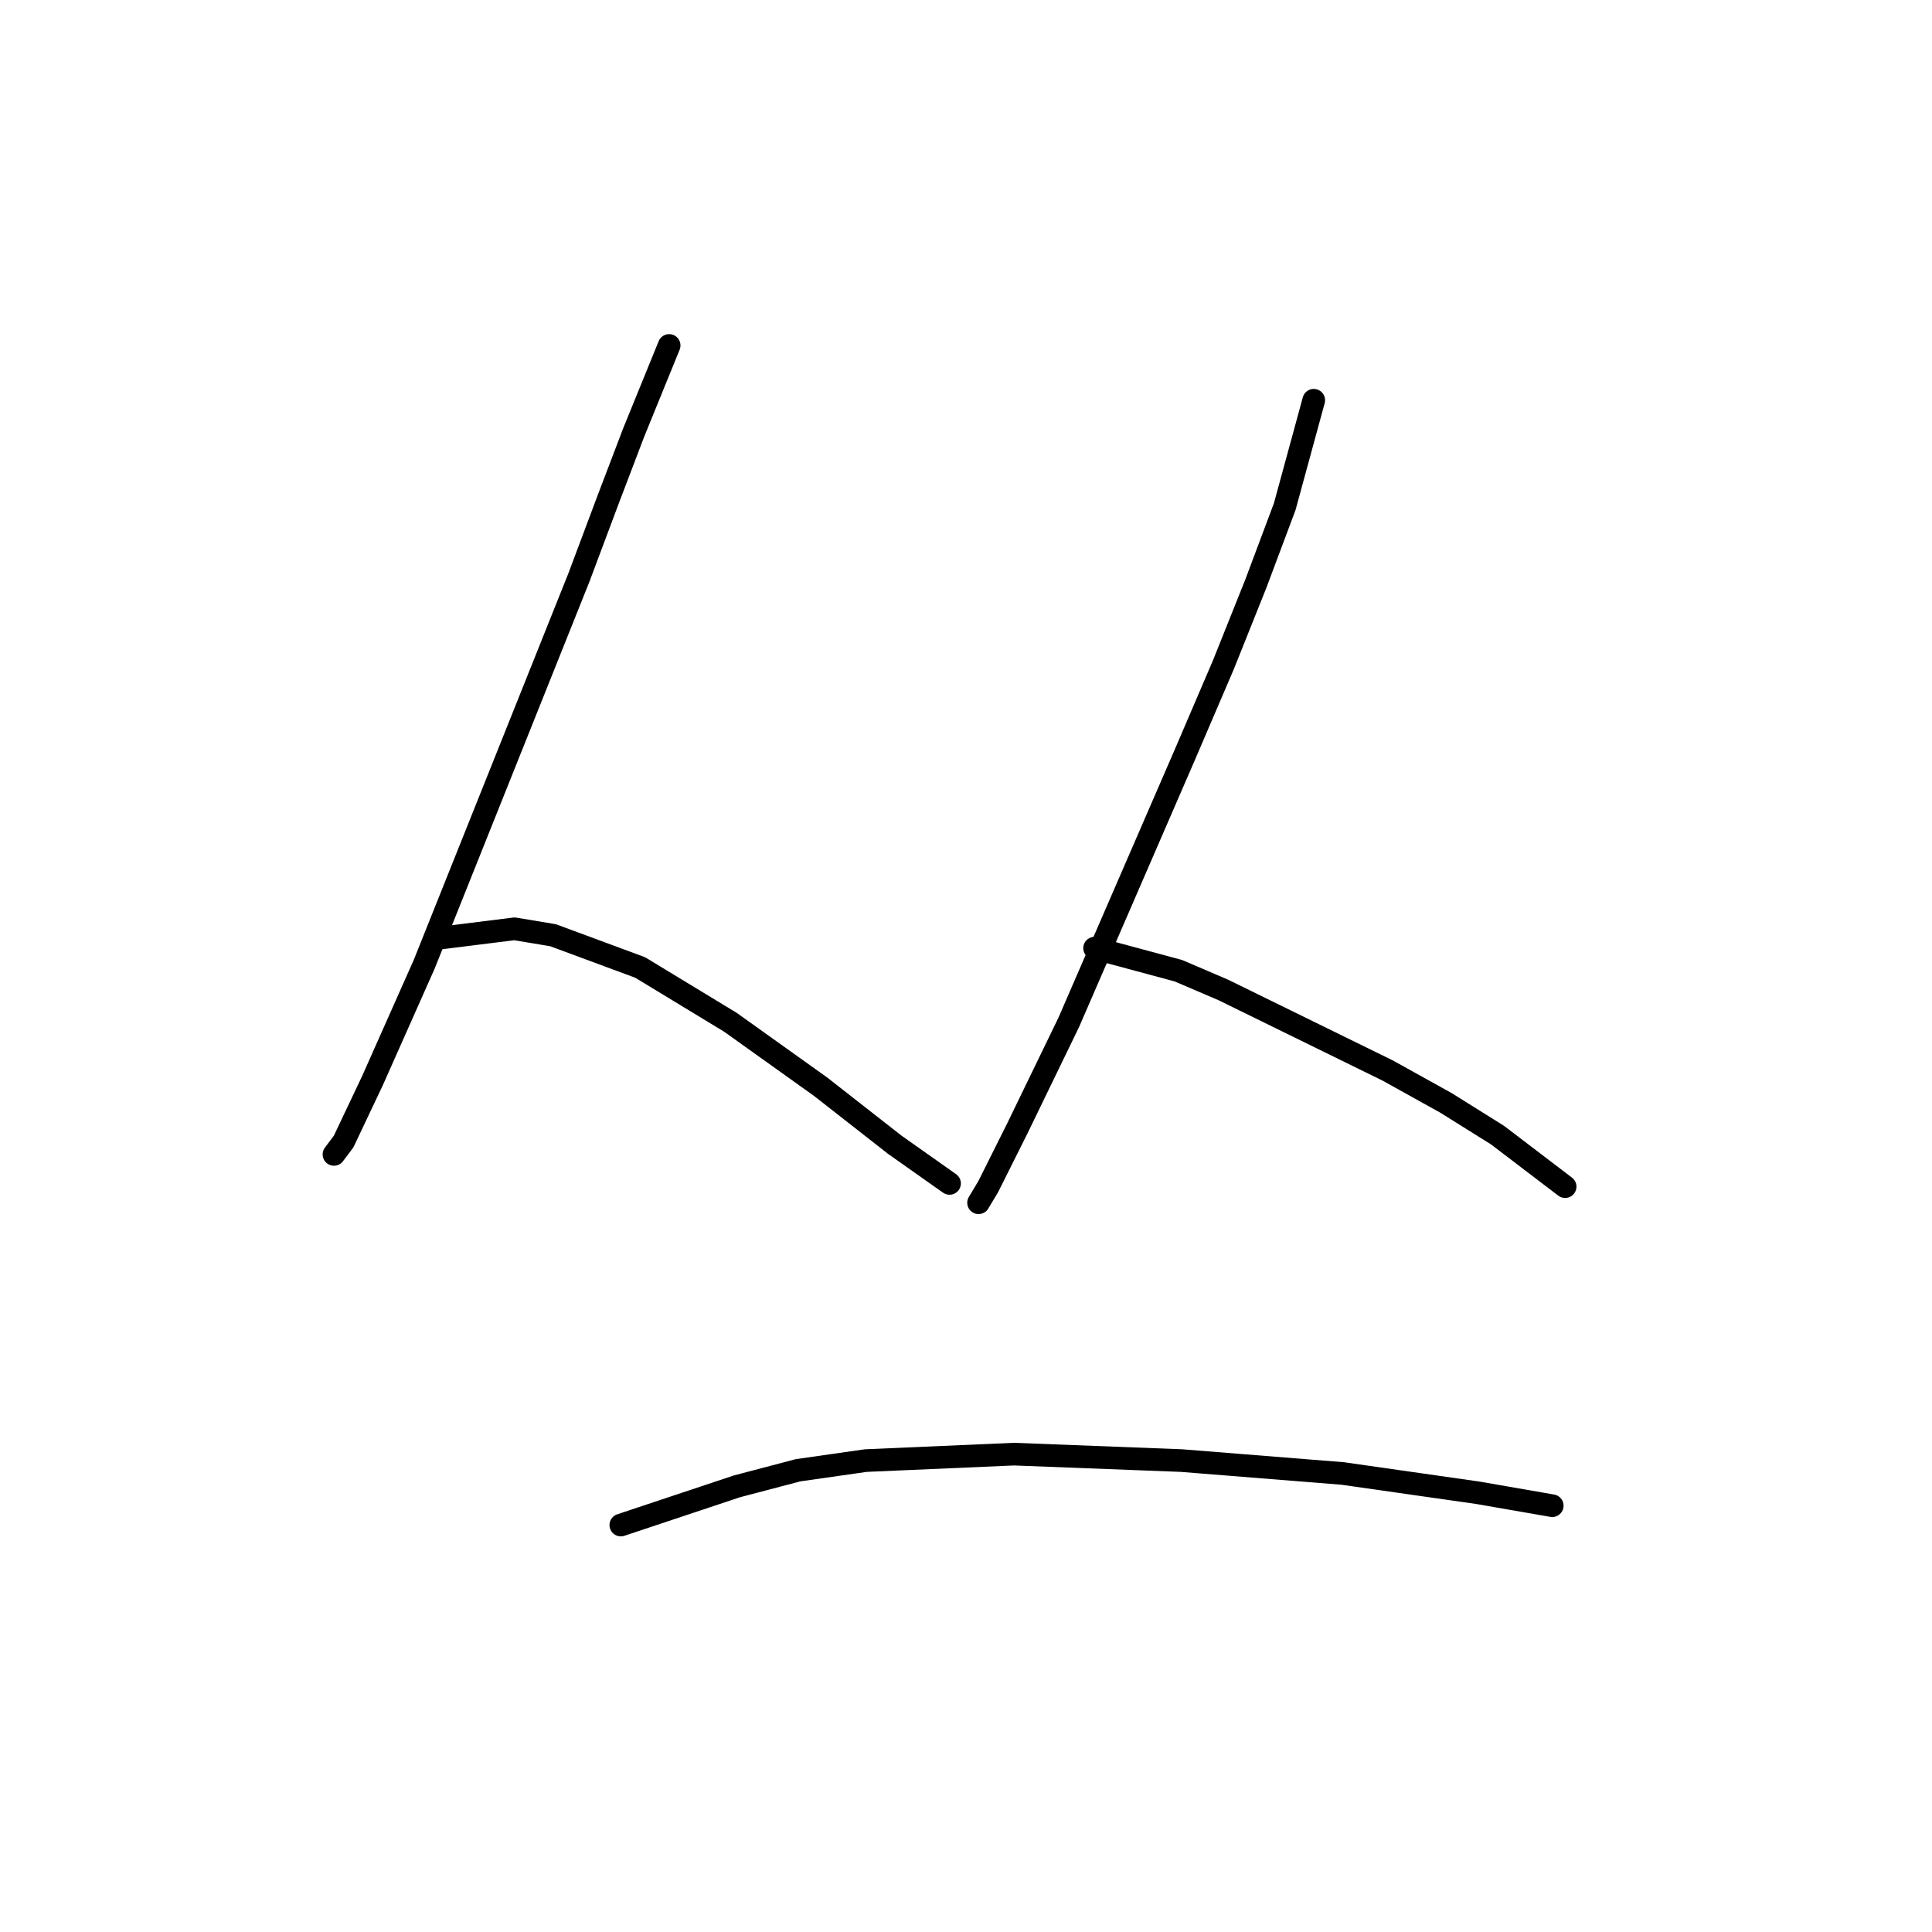 <?xml version="1.0" standalone="no"?>
    <svg width="256" height="256" xmlns="http://www.w3.org/2000/svg" version="1.1">
    <polyline stroke="black" stroke-width="3" stroke-linecap="round" fill="transparent" stroke-linejoin="round" points="88.666 45.774 83.969 57.304 80.552 66.273 76.709 76.522 61.335 114.957 56.21 127.769 49.377 143.143 45.534 151.257 44.252 152.965 44.252 152.965 " />
        <polyline stroke="black" stroke-width="3" stroke-linecap="round" fill="transparent" stroke-linejoin="round" points="57.918 124.352 68.167 123.071 73.292 123.925 84.823 128.196 96.78 135.456 108.738 143.997 118.56 151.684 125.82 156.809 125.82 156.809 " />
        <polyline stroke="black" stroke-width="3" stroke-linecap="round" fill="transparent" stroke-linejoin="round" points="174.078 53.034 170.234 67.127 166.391 77.376 162.12 88.053 156.995 100.01 141.621 135.456 134.788 149.549 130.945 157.236 129.664 159.371 129.664 159.371 " />
        <polyline stroke="black" stroke-width="3" stroke-linecap="round" fill="transparent" stroke-linejoin="round" points="145.038 125.634 156.141 128.623 162.12 131.185 183.9 141.862 191.587 146.132 198.42 150.403 207.388 157.236 207.388 157.236 " />
        <polyline stroke="black" stroke-width="3" stroke-linecap="round" fill="transparent" stroke-linejoin="round" points="82.26 202.077 97.634 196.952 105.748 194.817 114.717 193.536 134.361 192.681 156.568 193.536 177.921 195.244 195.857 197.806 205.68 199.514 205.68 199.514 " />
        </svg>